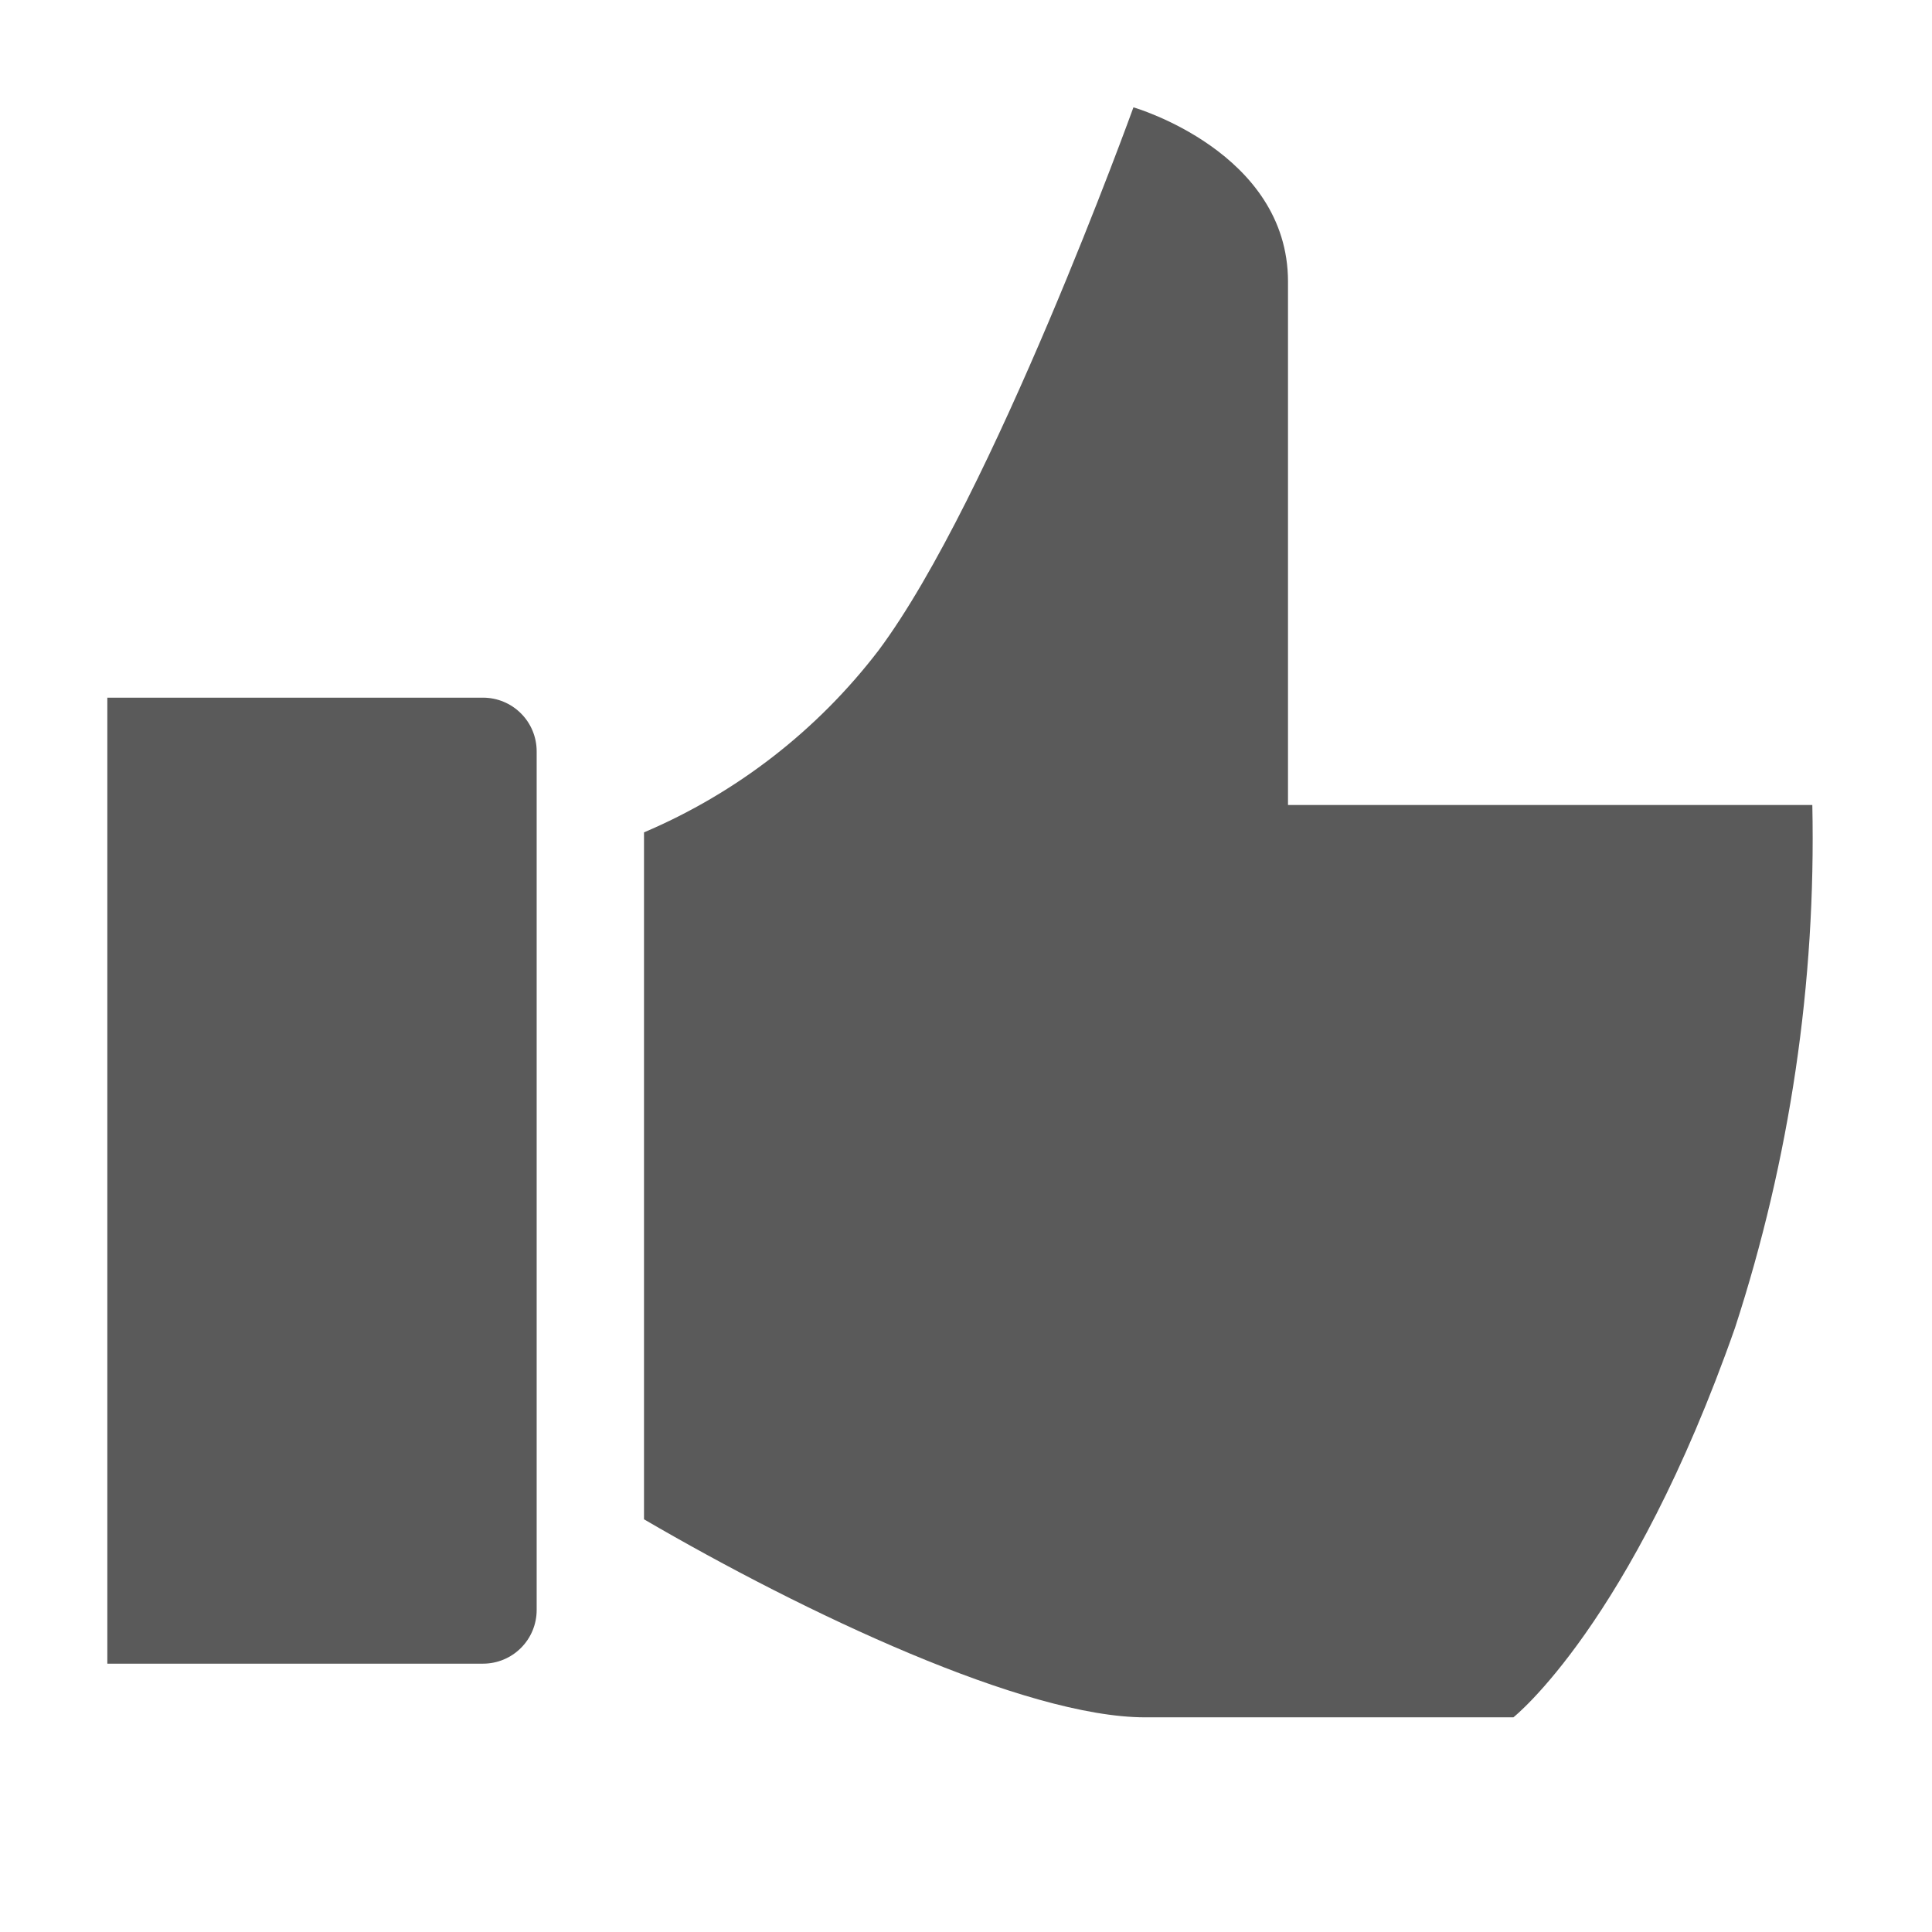 <svg width="36" height="36" viewBox="0 0 36 36" fill="none" xmlns="http://www.w3.org/2000/svg">
<path d="M16.37 12.12C18.49 9.28 21.12 2 21.12 2C21.12 2 24 2.83 24 5.25V15H33.77C33.84 18.305 33.353 21.597 32.33 24.74C30.39 30.27 28.2 32 28.2 32H21.34C19.1 32 15 30.06 12 28.31V15.51C13.725 14.777 15.231 13.609 16.37 12.12V12.12Z" fill="#5A5A5A"/>
<path d="M9 13C9.265 13 9.52 13.105 9.707 13.293C9.895 13.48 10 13.735 10 14V30C10 30.265 9.895 30.52 9.707 30.707C9.52 30.895 9.265 31 9 31H2V13H9Z" fill="#5A5A5A"/>
</svg>
